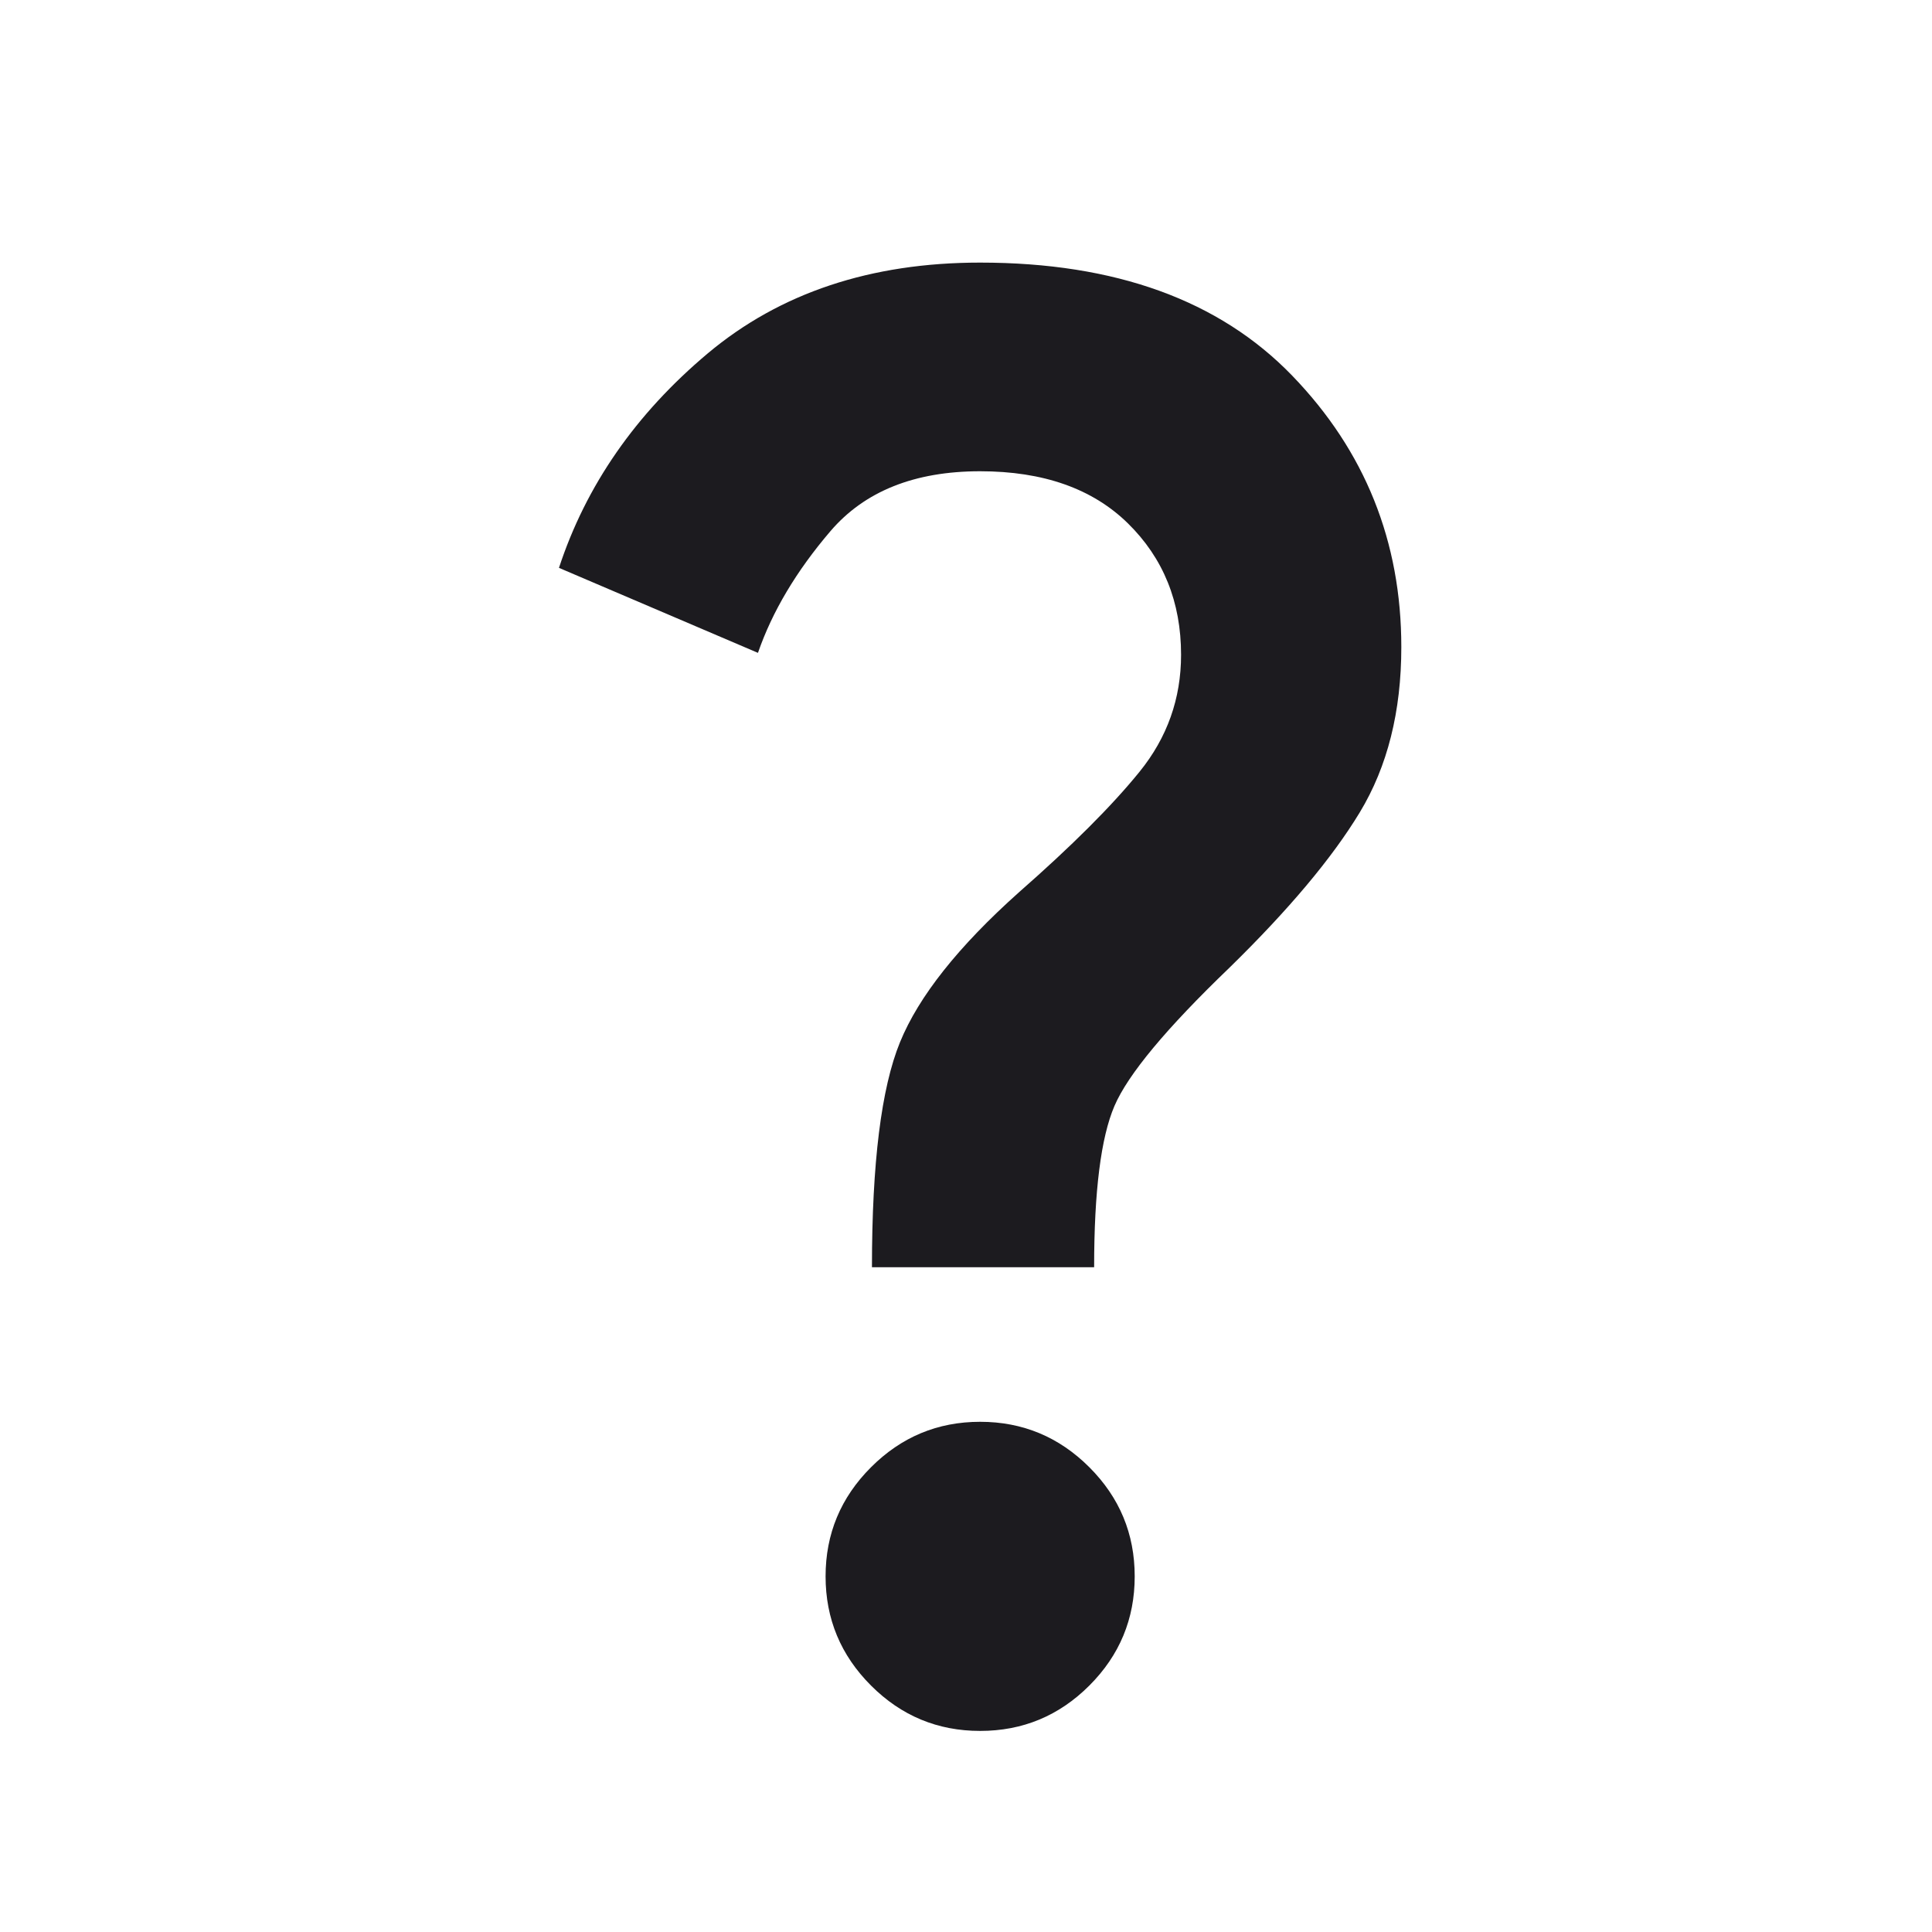 <svg width="25" height="25" viewBox="0 0 25 25" fill="none" xmlns="http://www.w3.org/2000/svg">
<mask id="mask0_261_59" style="mask-type:alpha" maskUnits="userSpaceOnUse" x="0" y="0" width="25" height="25">
<rect x="0.684" y="0.398" width="24" height="24" fill="#D9D9D9"/>
</mask>
<g mask="url(#mask0_261_59)">
<path d="M11.283 16.398C11.283 15.048 11.404 14.078 11.646 13.486C11.888 12.894 12.4 12.248 13.183 11.548C13.867 10.948 14.388 10.428 14.746 9.986C15.104 9.544 15.283 9.04 15.283 8.473C15.283 7.79 15.054 7.223 14.596 6.773C14.138 6.323 13.5 6.098 12.683 6.098C11.833 6.098 11.188 6.357 10.746 6.873C10.304 7.39 9.992 7.915 9.808 8.448L7.233 7.348C7.583 6.282 8.225 5.357 9.158 4.573C10.092 3.79 11.267 3.398 12.683 3.398C14.433 3.398 15.779 3.886 16.721 4.861C17.663 5.836 18.133 7.007 18.133 8.373C18.133 9.207 17.954 9.919 17.596 10.511C17.238 11.103 16.675 11.773 15.908 12.523C15.092 13.307 14.596 13.903 14.421 14.311C14.246 14.719 14.158 15.415 14.158 16.398H11.283ZM12.683 22.398C12.133 22.398 11.663 22.203 11.271 21.811C10.879 21.419 10.683 20.948 10.683 20.398C10.683 19.848 10.879 19.378 11.271 18.986C11.663 18.594 12.133 18.398 12.683 18.398C13.233 18.398 13.704 18.594 14.096 18.986C14.488 19.378 14.683 19.848 14.683 20.398C14.683 20.948 14.488 21.419 14.096 21.811C13.704 22.203 13.233 22.398 12.683 22.398Z" fill="#1C1B1F"/>
</g>
</svg>
